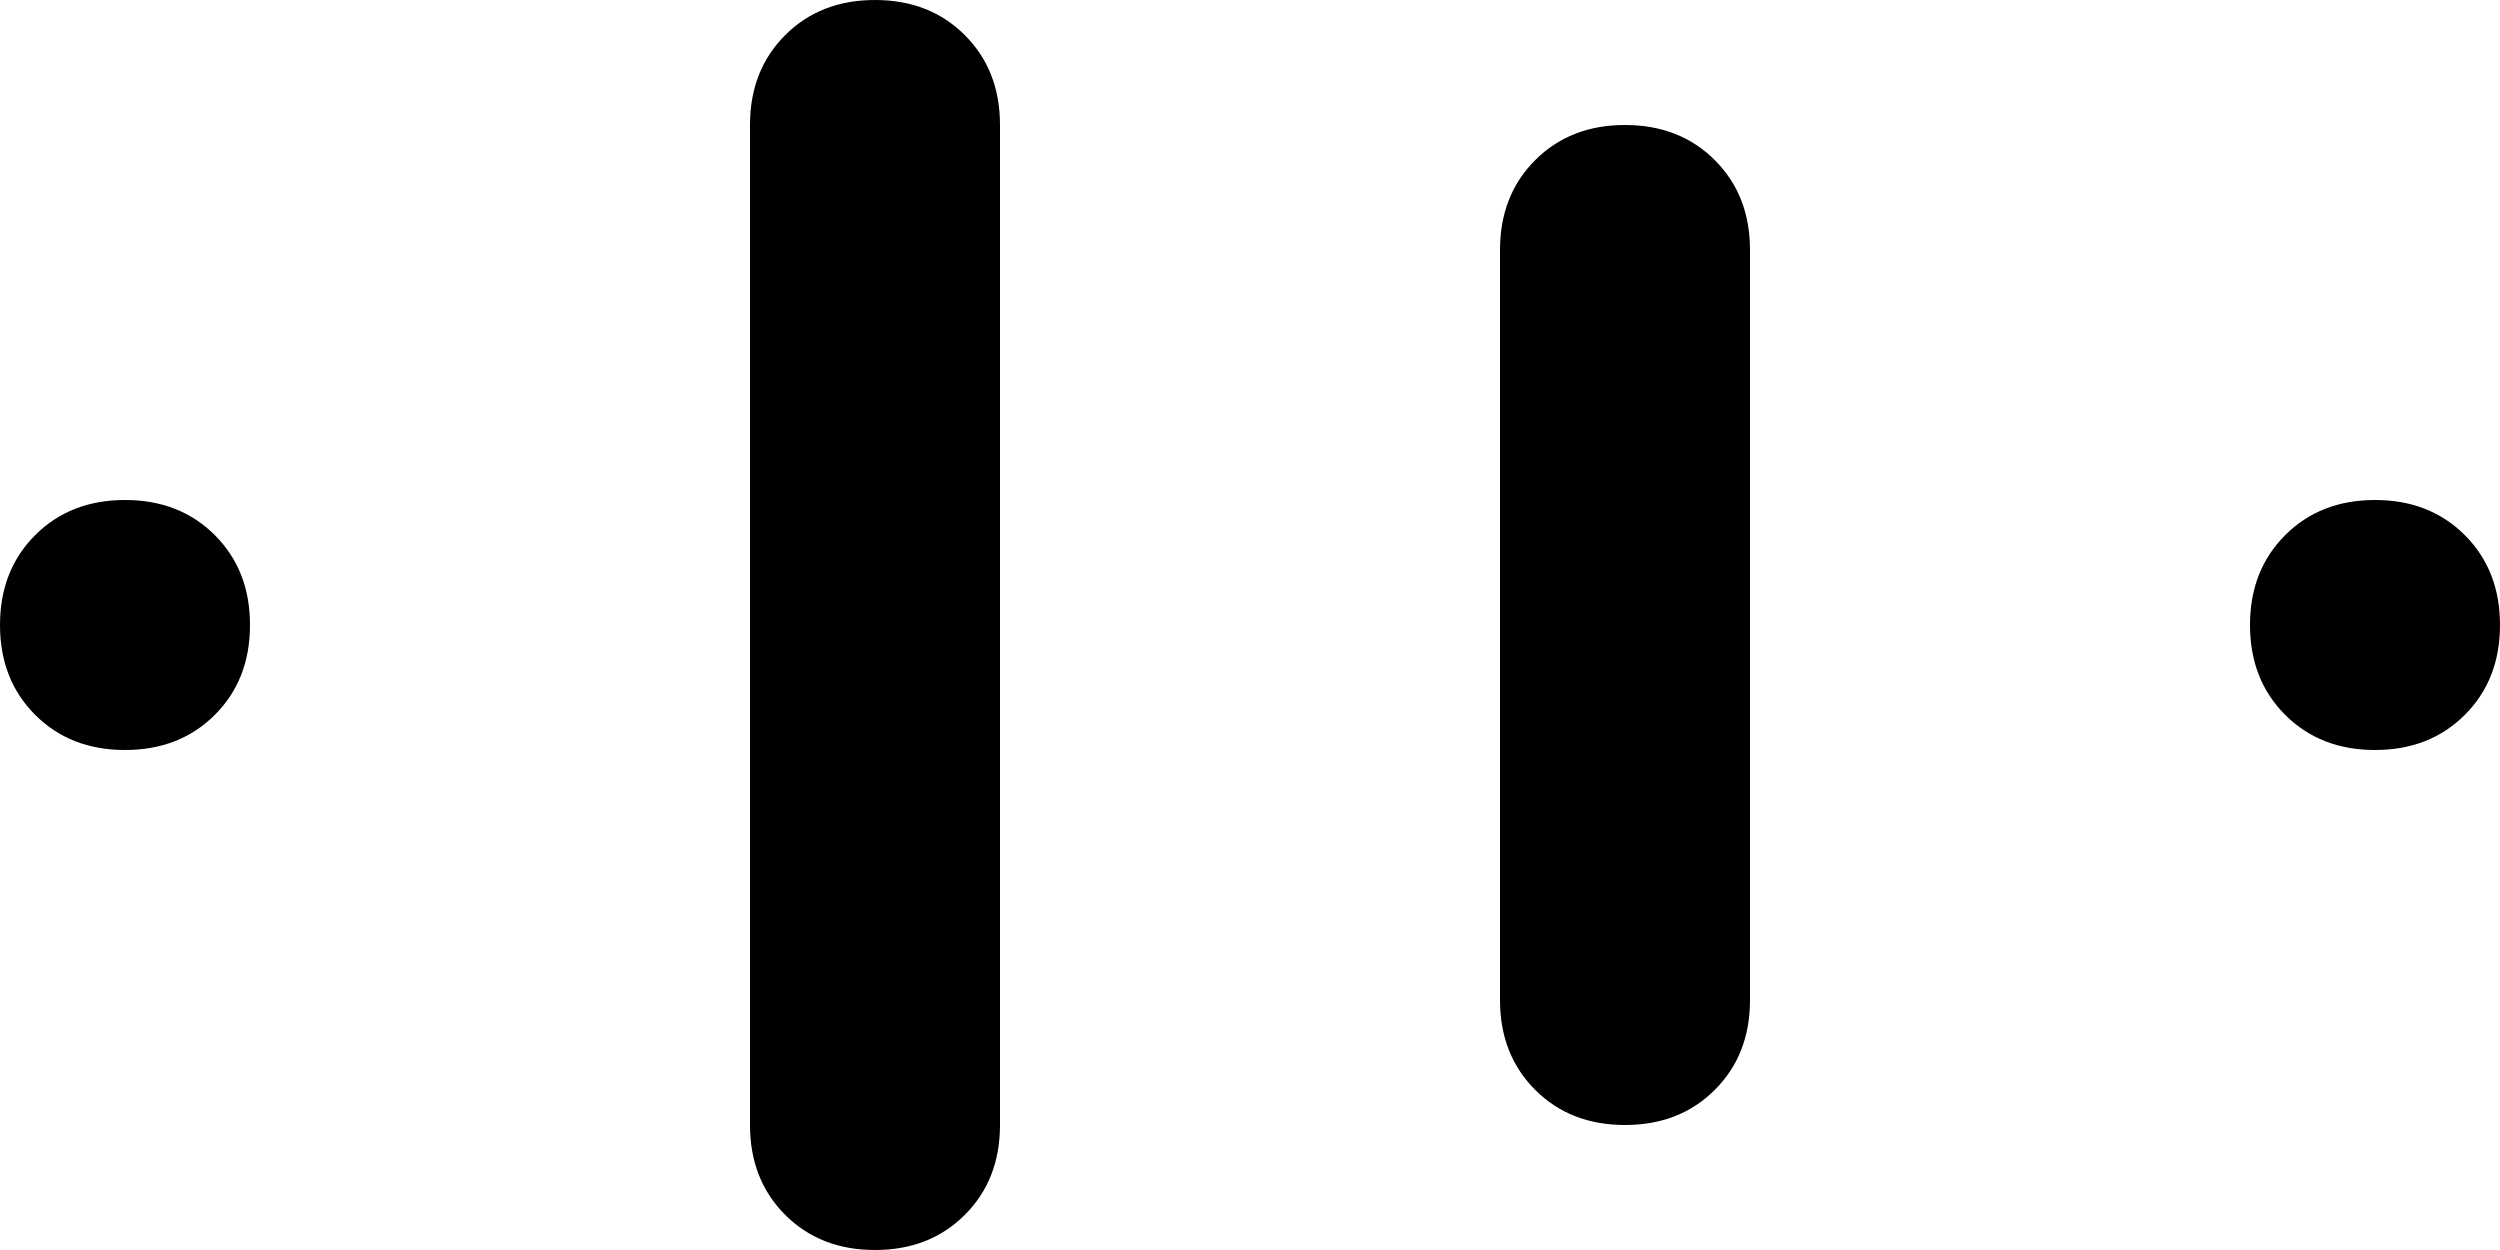 <svg xmlns="http://www.w3.org/2000/svg" viewBox="0 0 640 320">
    <path d="M 256 32 Q 256 18 247 9 L 247 9 Q 238 0 224 0 Q 210 0 201 9 Q 192 18 192 32 L 192 288 Q 192 302 201 311 Q 210 320 224 320 Q 238 320 247 311 Q 256 302 256 288 L 256 32 L 256 32 Z M 448 64 Q 448 50 439 41 L 439 41 Q 430 32 416 32 Q 402 32 393 41 Q 384 50 384 64 L 384 256 Q 384 270 393 279 Q 402 288 416 288 Q 430 288 439 279 Q 448 270 448 256 L 448 64 L 448 64 Z M 0 160 Q 0 174 9 183 L 9 183 Q 18 192 32 192 Q 46 192 55 183 Q 64 174 64 160 Q 64 146 55 137 Q 46 128 32 128 Q 18 128 9 137 Q 0 146 0 160 L 0 160 Z M 576 160 Q 576 174 585 183 L 585 183 Q 594 192 608 192 Q 622 192 631 183 Q 640 174 640 160 Q 640 146 631 137 Q 622 128 608 128 Q 594 128 585 137 Q 576 146 576 160 L 576 160 Z"/>
</svg>
